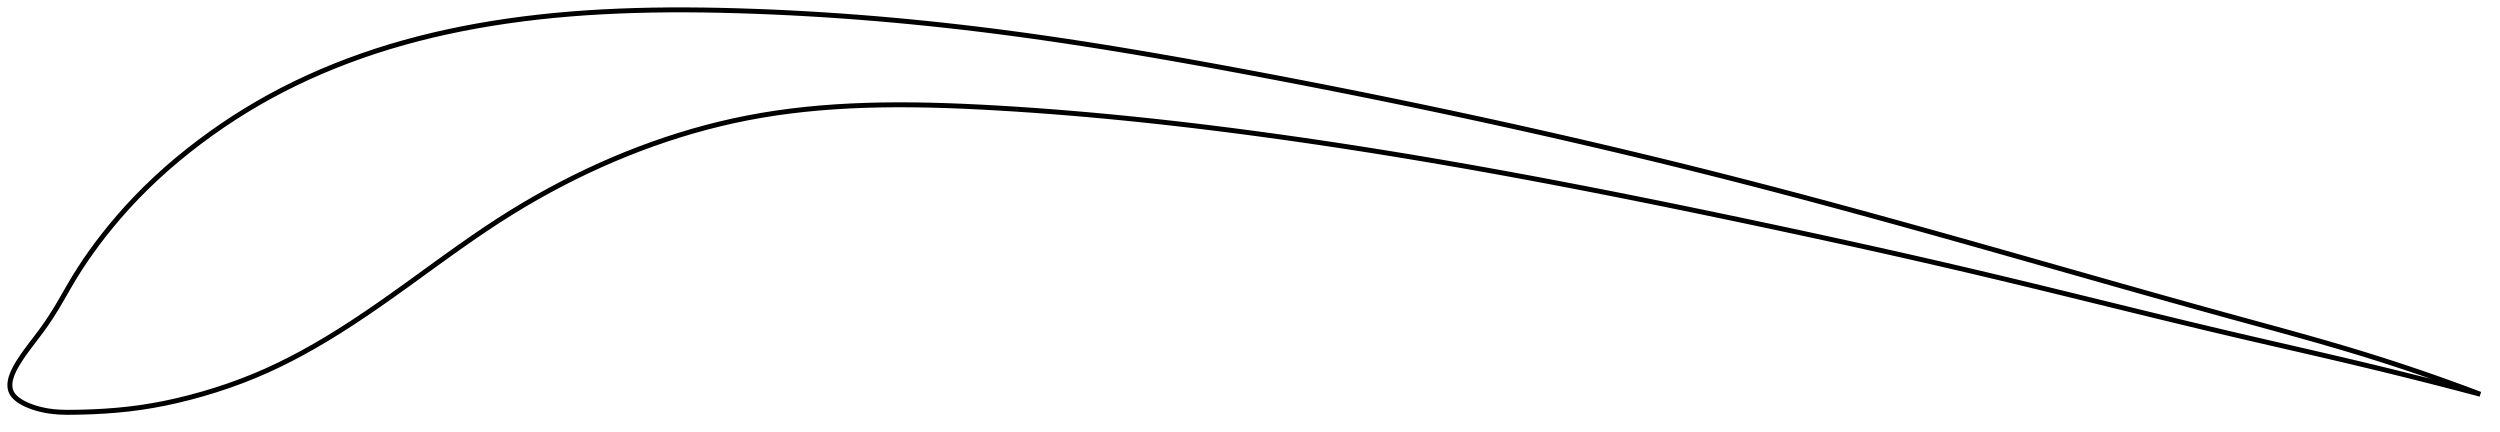 <?xml version="1.0" encoding="utf-8" ?>
<svg baseProfile="full" height="175.084" version="1.1" width="1013.083" xmlns="http://www.w3.org/2000/svg" xmlns:ev="http://www.w3.org/2001/xml-events" xmlns:xlink="http://www.w3.org/1999/xlink"><defs /><polygon fill="none" points="1005.083,159.76 1002.038,158.61 998.353,157.238 994.463,155.813 990.348,154.33 985.983,152.786 981.343,151.177 976.404,149.5 971.14,147.753 965.533,145.938 959.576,144.06 953.279,142.133 946.678,140.171 939.834,138.191 932.819,136.206 925.703,134.227 918.549,132.259 911.401,130.303 904.282,128.353 897.193,126.398 890.128,124.438 883.076,122.471 876.03,120.496 868.984,118.513 861.933,116.521 854.871,114.522 847.796,112.514 840.705,110.499 833.596,108.478 826.468,106.452 819.323,104.422 812.162,102.391 804.987,100.36 797.803,98.332 790.614,96.31 783.424,94.295 776.236,92.29 769.053,90.297 761.878,88.318 754.712,86.353 747.556,84.405 740.412,82.474 733.279,80.562 726.157,78.67 719.046,76.797 711.943,74.946 704.848,73.116 697.757,71.307 690.669,69.519 683.582,67.752 676.494,66.004 669.403,64.275 662.308,62.565 655.208,60.872 648.1,59.197 640.985,57.538 633.861,55.897 626.727,54.271 619.582,52.662 612.426,51.068 605.259,49.489 598.079,47.926 590.888,46.378 583.684,44.845 576.468,43.327 569.241,41.824 562.003,40.336 554.757,38.862 547.503,37.404 540.244,35.962 532.981,34.535 525.717,33.124 518.455,31.73 511.198,30.352 503.95,28.991 496.713,27.648 489.49,26.325 482.286,25.025 475.1,23.75 467.934,22.503 460.79,21.285 453.666,20.099 446.563,18.945 439.48,17.827 432.414,16.744 425.364,15.7 418.327,14.695 411.301,13.73 404.282,12.808 397.265,11.928 390.249,11.092 383.23,10.3 376.205,9.551 369.175,8.846 362.137,8.186 355.092,7.571 348.042,7.002 340.988,6.479 333.932,6.004 326.877,5.576 319.828,5.197 312.79,4.866 305.766,4.585 298.764,4.354 291.79,4.176 284.851,4.057 277.953,4.0 271.101,4.01 264.299,4.091 257.55,4.247 250.858,4.48 244.225,4.794 237.652,5.191 231.141,5.674 224.691,6.245 218.305,6.908 211.98,7.662 205.717,8.511 199.515,9.457 193.375,10.502 187.298,11.647 181.284,12.894 175.337,14.245 169.456,15.702 163.642,17.266 157.897,18.939 152.222,20.723 146.618,22.619 141.088,24.626 135.633,26.744 130.255,28.974 124.956,31.315 119.737,33.768 114.599,36.333 109.543,39.013 104.57,41.807 99.682,44.716 94.876,47.739 90.151,50.875 85.501,54.123 80.919,57.488 76.397,60.976 71.928,64.603 67.525,68.37 63.221,72.261 59.069,76.234 55.126,80.227 51.444,84.171 48.051,88.004 44.933,91.707 42.056,95.292 39.381,98.786 36.87,102.225 34.488,105.651 32.198,109.118 29.959,112.705 27.701,116.541 25.291,120.745 22.764,125.034 20.391,128.804 18.319,131.859 16.518,134.347 14.952,136.428 13.586,138.22 12.385,139.801 11.319,141.224 10.367,142.523 9.511,143.723 8.741,144.841 8.046,145.89 7.42,146.88 6.856,147.819 6.35,148.713 5.899,149.568 5.5,150.388 5.15,151.175 4.848,151.935 4.592,152.667 4.383,153.376 4.219,154.063 4.1,154.73 4.027,155.377 4.0,156.008 4.021,156.621 4.09,157.22 4.21,157.804 4.384,158.375 4.615,158.933 4.906,159.479 5.263,160.015 5.689,160.54 6.185,161.057 6.754,161.565 7.398,162.067 8.121,162.561 8.929,163.05 9.829,163.532 10.828,164.008 11.939,164.476 13.175,164.935 14.551,165.382 16.088,165.809 17.8,166.204 19.703,166.548 21.836,166.821 24.251,167.005 27.006,167.084 30.16,167.069 33.781,166.993 37.885,166.847 42.397,166.605 47.163,166.247 52.022,165.761 56.887,165.136 61.776,164.358 66.737,163.421 71.804,162.314 76.985,161.034 82.251,159.586 87.536,157.985 92.769,156.245 97.912,154.376 102.953,152.38 107.906,150.248 112.806,147.971 117.689,145.54 122.588,142.946 127.53,140.178 132.539,137.228 137.635,134.087 142.831,130.752 148.131,127.228 153.523,123.531 158.979,119.698 164.46,115.777 169.933,111.82 175.373,107.877 180.763,103.989 186.095,100.19 191.371,96.502 196.597,92.943 201.788,89.523 206.958,86.246 212.122,83.111 217.284,80.109 222.449,77.235 227.623,74.484 232.808,71.852 238.008,69.335 243.228,66.93 248.471,64.637 253.74,62.453 259.038,60.378 264.368,58.412 269.735,56.555 275.141,54.808 280.59,53.171 286.086,51.647 291.631,50.239 297.231,48.948 302.889,47.779 308.609,46.735 314.398,45.814 320.259,45.013 326.199,44.328 332.222,43.756 338.333,43.293 344.535,42.936 350.832,42.681 357.227,42.526 363.721,42.465 370.316,42.495 377.008,42.611 383.797,42.806 390.677,43.074 397.641,43.407 404.678,43.797 411.776,44.235 418.922,44.72 426.107,45.251 433.319,45.827 440.549,46.445 447.787,47.105 455.028,47.805 462.263,48.542 469.49,49.316 476.703,50.123 483.902,50.964 491.086,51.836 498.256,52.738 505.413,53.668 512.561,54.627 519.704,55.614 526.842,56.627 533.98,57.668 541.118,58.736 548.259,59.83 555.405,60.95 562.555,62.096 569.713,63.267 576.877,64.463 584.05,65.684 591.23,66.929 598.418,68.197 605.613,69.488 612.814,70.801 620.022,72.136 627.236,73.49 634.455,74.865 641.679,76.258 648.908,77.669 656.141,79.097 663.379,80.542 670.621,82.002 677.868,83.476 685.118,84.964 692.373,86.465 699.633,87.978 706.897,89.502 714.166,91.038 721.44,92.585 728.716,94.144 735.995,95.715 743.275,97.299 750.553,98.896 757.827,100.505 765.094,102.128 772.351,103.763 779.594,105.411 786.819,107.071 794.022,108.743 801.199,110.426 808.343,112.12 815.453,113.821 822.525,115.528 829.559,117.236 836.556,118.943 843.522,120.648 850.459,122.35 857.376,124.046 864.279,125.737 871.178,127.422 878.085,129.102 885.011,130.777 891.973,132.448 898.987,134.116 906.074,135.784 913.255,137.454 920.535,139.136 927.833,140.815 935.106,142.491 942.404,144.181 949.562,145.855 956.447,147.486 962.973,149.056 969.094,150.551 974.805,151.964 980.124,153.296 985.079,154.551 989.705,155.736 994.036,156.855 998.102,157.916 1001.933,158.924 1005.083,159.76" stroke="black" stroke-width="2.0" /></svg>